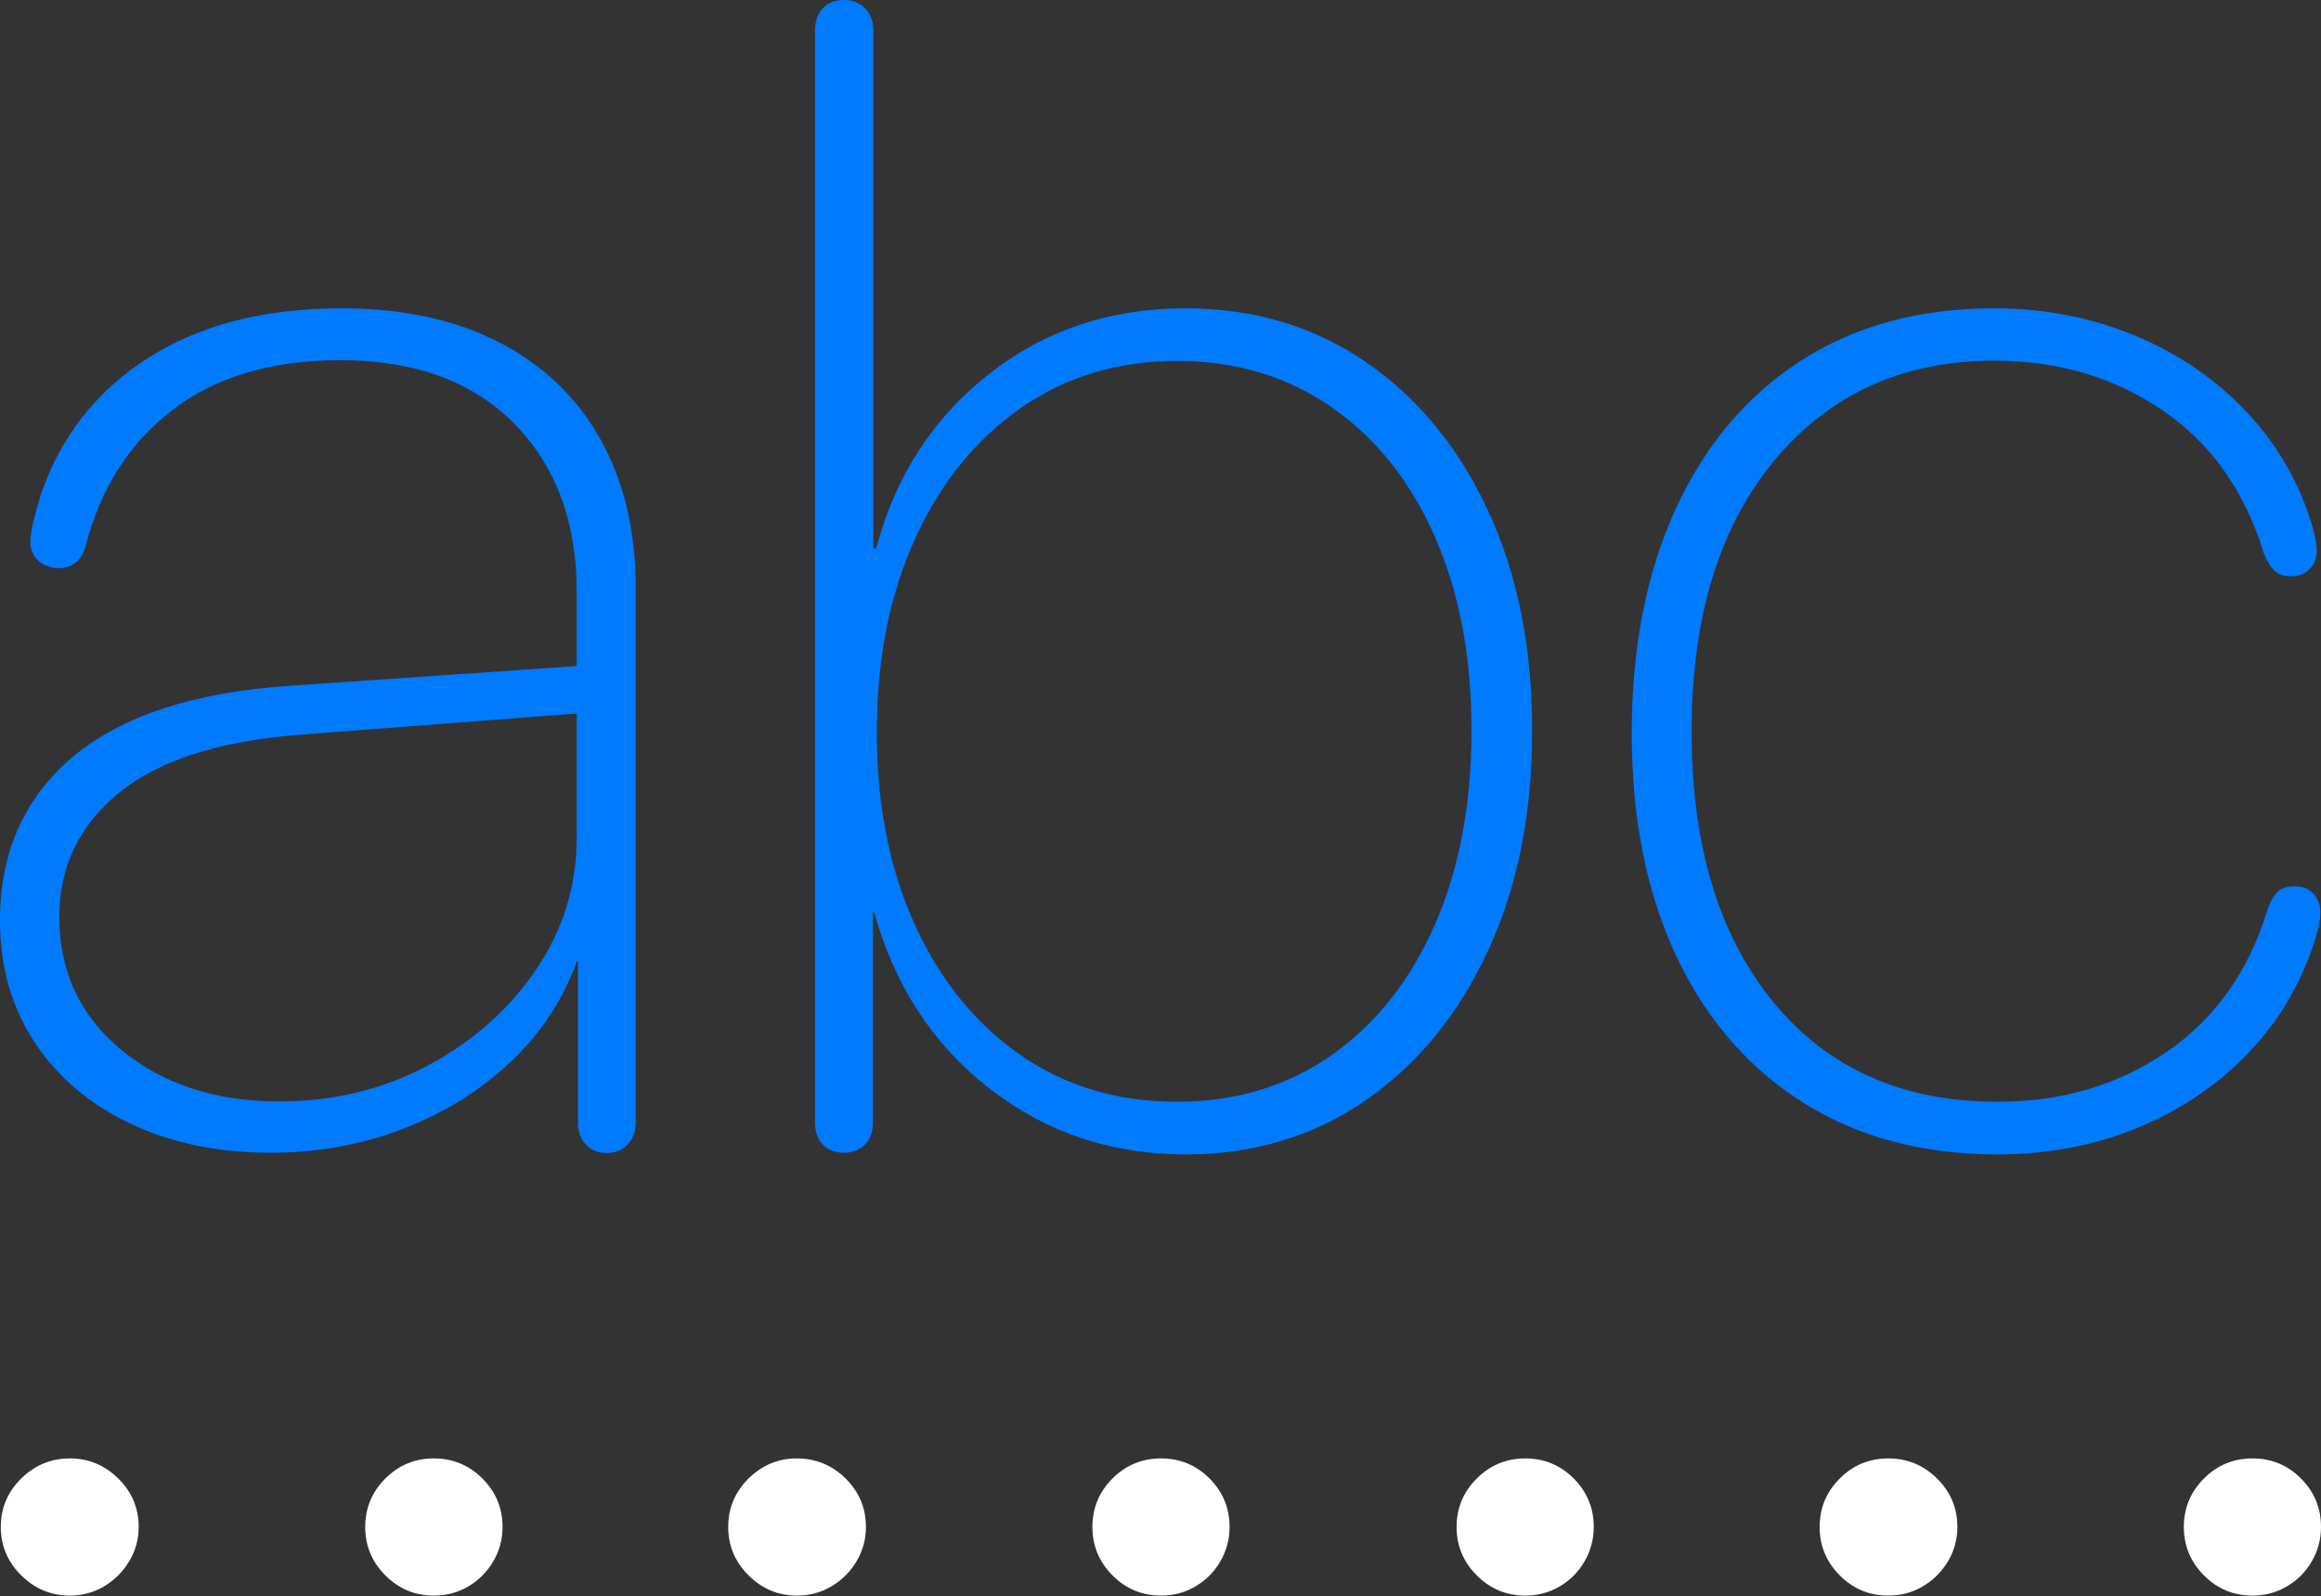 <?xml version="1.0" encoding="UTF-8"?>
<!--Generator: Apple Native CoreSVG 175-->
<!DOCTYPE svg
PUBLIC "-//W3C//DTD SVG 1.1//EN"
       "http://www.w3.org/Graphics/SVG/1.1/DTD/svg11.dtd">
<svg version="1.1" xmlns="http://www.w3.org/2000/svg" xmlns:xlink="http://www.w3.org/1999/xlink" width="28.953" height="19.912">
 <rect width="100%" height="100%" fill="#333333" stroke="none"/>
 <g>
  <rect height="19.912" opacity="0" width="28.953" x="0" y="0"/>
  <path d="M3.378 14.379Q4.257 14.379 5.032 14.079Q5.807 13.78 6.375 13.241Q6.944 12.702 7.195 11.992L7.21 11.992L7.21 14Q7.21 14.171 7.308 14.277Q7.406 14.382 7.565 14.382Q7.73 14.382 7.83 14.275Q7.93 14.169 7.93 13.996L7.93 7.327Q7.93 6.266 7.491 5.481Q7.052 4.696 6.23 4.271Q5.407 3.846 4.264 3.846Q2.816 3.846 1.846 4.466Q0.876 5.086 0.505 6.183Q0.462 6.333 0.42 6.49Q0.379 6.647 0.379 6.761Q0.379 6.907 0.483 6.997Q0.587 7.087 0.731 7.087Q0.86 7.087 0.943 7.019Q1.026 6.951 1.063 6.83Q1.34 5.737 2.15 5.115Q2.961 4.493 4.243 4.493Q5.636 4.493 6.415 5.285Q7.194 6.076 7.194 7.38L7.194 8.308L3.622 8.554Q1.825 8.673 0.912 9.438Q0 10.203 0 11.48Q0 12.345 0.429 12.997Q0.858 13.65 1.623 14.014Q2.388 14.379 3.378 14.379ZM3.483 13.739Q2.296 13.739 1.518 13.099Q0.74 12.46 0.74 11.441Q0.74 10.496 1.484 9.89Q2.227 9.284 3.728 9.166L7.194 8.9L7.194 10.453Q7.194 11.344 6.689 12.091Q6.184 12.838 5.343 13.288Q4.502 13.739 3.483 13.739ZM10.528 14.379Q10.683 14.379 10.786 14.281Q10.889 14.183 10.889 13.999L10.889 11.379L10.904 11.379Q11.291 12.763 12.348 13.582Q13.404 14.4 14.788 14.4Q16.062 14.4 17.036 13.725Q18.01 13.051 18.562 11.861Q19.113 10.671 19.113 9.111Q19.113 7.554 18.562 6.368Q18.01 5.182 17.036 4.514Q16.062 3.846 14.786 3.846Q13.38 3.846 12.334 4.668Q11.288 5.491 10.93 6.839L10.895 6.839L10.895 0.387Q10.895 0.211 10.793 0.106Q10.69 0 10.525 0Q10.358 0 10.262 0.106Q10.166 0.211 10.166 0.387L10.166 13.999Q10.166 14.178 10.266 14.279Q10.366 14.379 10.528 14.379ZM14.68 13.743Q13.569 13.743 12.728 13.159Q11.886 12.574 11.412 11.534Q10.938 10.495 10.938 9.132Q10.938 7.771 11.413 6.725Q11.889 5.678 12.734 5.09Q13.579 4.502 14.68 4.502Q15.782 4.502 16.612 5.08Q17.443 5.658 17.899 6.695Q18.356 7.731 18.356 9.111Q18.356 10.5 17.895 11.543Q17.433 12.587 16.606 13.165Q15.779 13.743 14.68 13.743ZM24.917 14.4Q25.86 14.4 26.667 14.067Q27.474 13.734 28.051 13.13Q28.628 12.526 28.884 11.706Q28.909 11.629 28.926 11.543Q28.944 11.457 28.944 11.371Q28.944 11.242 28.859 11.148Q28.775 11.055 28.624 11.055Q28.484 11.055 28.412 11.124Q28.34 11.193 28.286 11.347Q27.933 12.503 27.025 13.123Q26.117 13.743 24.92 13.743Q23.14 13.743 22.121 12.499Q21.102 11.256 21.102 9.125Q21.102 6.985 22.136 5.742Q23.171 4.499 24.878 4.499Q26.068 4.499 26.976 5.118Q27.883 5.736 28.238 6.898Q28.299 7.046 28.37 7.117Q28.441 7.188 28.581 7.188Q28.725 7.188 28.812 7.099Q28.9 7.011 28.9 6.871Q28.9 6.797 28.883 6.718Q28.865 6.639 28.853 6.59Q28.616 5.771 28.036 5.15Q27.457 4.53 26.637 4.188Q25.818 3.846 24.874 3.846Q23.482 3.846 22.468 4.498Q21.455 5.149 20.905 6.344Q20.355 7.539 20.355 9.144Q20.355 10.75 20.913 11.931Q21.472 13.113 22.497 13.756Q23.523 14.4 24.917 14.4Z" fill="#007aff"/>
  <path d="M0.872 19.903Q1.106 19.903 1.299 19.787Q1.493 19.672 1.612 19.475Q1.73 19.278 1.73 19.047Q1.73 18.693 1.475 18.442Q1.22 18.192 0.872 18.192Q0.52 18.192 0.265 18.442Q0.01 18.693 0.01 19.047Q0.01 19.399 0.265 19.651Q0.52 19.903 0.872 19.903ZM5.411 19.903Q5.652 19.903 5.845 19.787Q6.038 19.672 6.154 19.475Q6.269 19.278 6.269 19.047Q6.269 18.693 6.017 18.442Q5.766 18.192 5.411 18.192Q5.059 18.192 4.807 18.442Q4.556 18.693 4.556 19.047Q4.556 19.399 4.807 19.651Q5.059 19.903 5.411 19.903ZM9.94 19.903Q10.178 19.903 10.373 19.787Q10.567 19.672 10.685 19.475Q10.802 19.278 10.802 19.047Q10.802 18.693 10.548 18.442Q10.294 18.192 9.94 18.192Q9.592 18.192 9.338 18.442Q9.084 18.693 9.084 19.047Q9.084 19.399 9.338 19.651Q9.592 19.903 9.94 19.903ZM14.483 19.903Q14.721 19.903 14.915 19.787Q15.11 19.672 15.224 19.475Q15.338 19.278 15.338 19.047Q15.338 18.693 15.088 18.442Q14.838 18.192 14.483 18.192Q14.128 18.192 13.878 18.442Q13.627 18.693 13.627 19.047Q13.627 19.399 13.878 19.651Q14.128 19.903 14.483 19.903ZM19.026 19.903Q19.264 19.903 19.459 19.787Q19.653 19.672 19.767 19.475Q19.881 19.278 19.881 19.047Q19.881 18.693 19.631 18.442Q19.381 18.192 19.026 18.192Q18.674 18.192 18.422 18.442Q18.17 18.693 18.17 19.047Q18.17 19.399 18.422 19.651Q18.674 19.903 19.026 19.903ZM23.555 19.903Q23.793 19.903 23.987 19.787Q24.182 19.672 24.3 19.475Q24.417 19.278 24.417 19.047Q24.417 18.693 24.163 18.442Q23.91 18.192 23.555 18.192Q23.2 18.192 22.95 18.442Q22.699 18.693 22.699 19.047Q22.699 19.399 22.95 19.651Q23.2 19.903 23.555 19.903ZM28.098 19.903Q28.336 19.903 28.53 19.787Q28.725 19.672 28.839 19.475Q28.953 19.278 28.953 19.047Q28.953 18.693 28.703 18.442Q28.453 18.192 28.098 18.192Q27.743 18.192 27.493 18.442Q27.242 18.693 27.242 19.047Q27.242 19.399 27.493 19.651Q27.743 19.903 28.098 19.903Z" fill="#ffffff"/>
 </g>
</svg>
